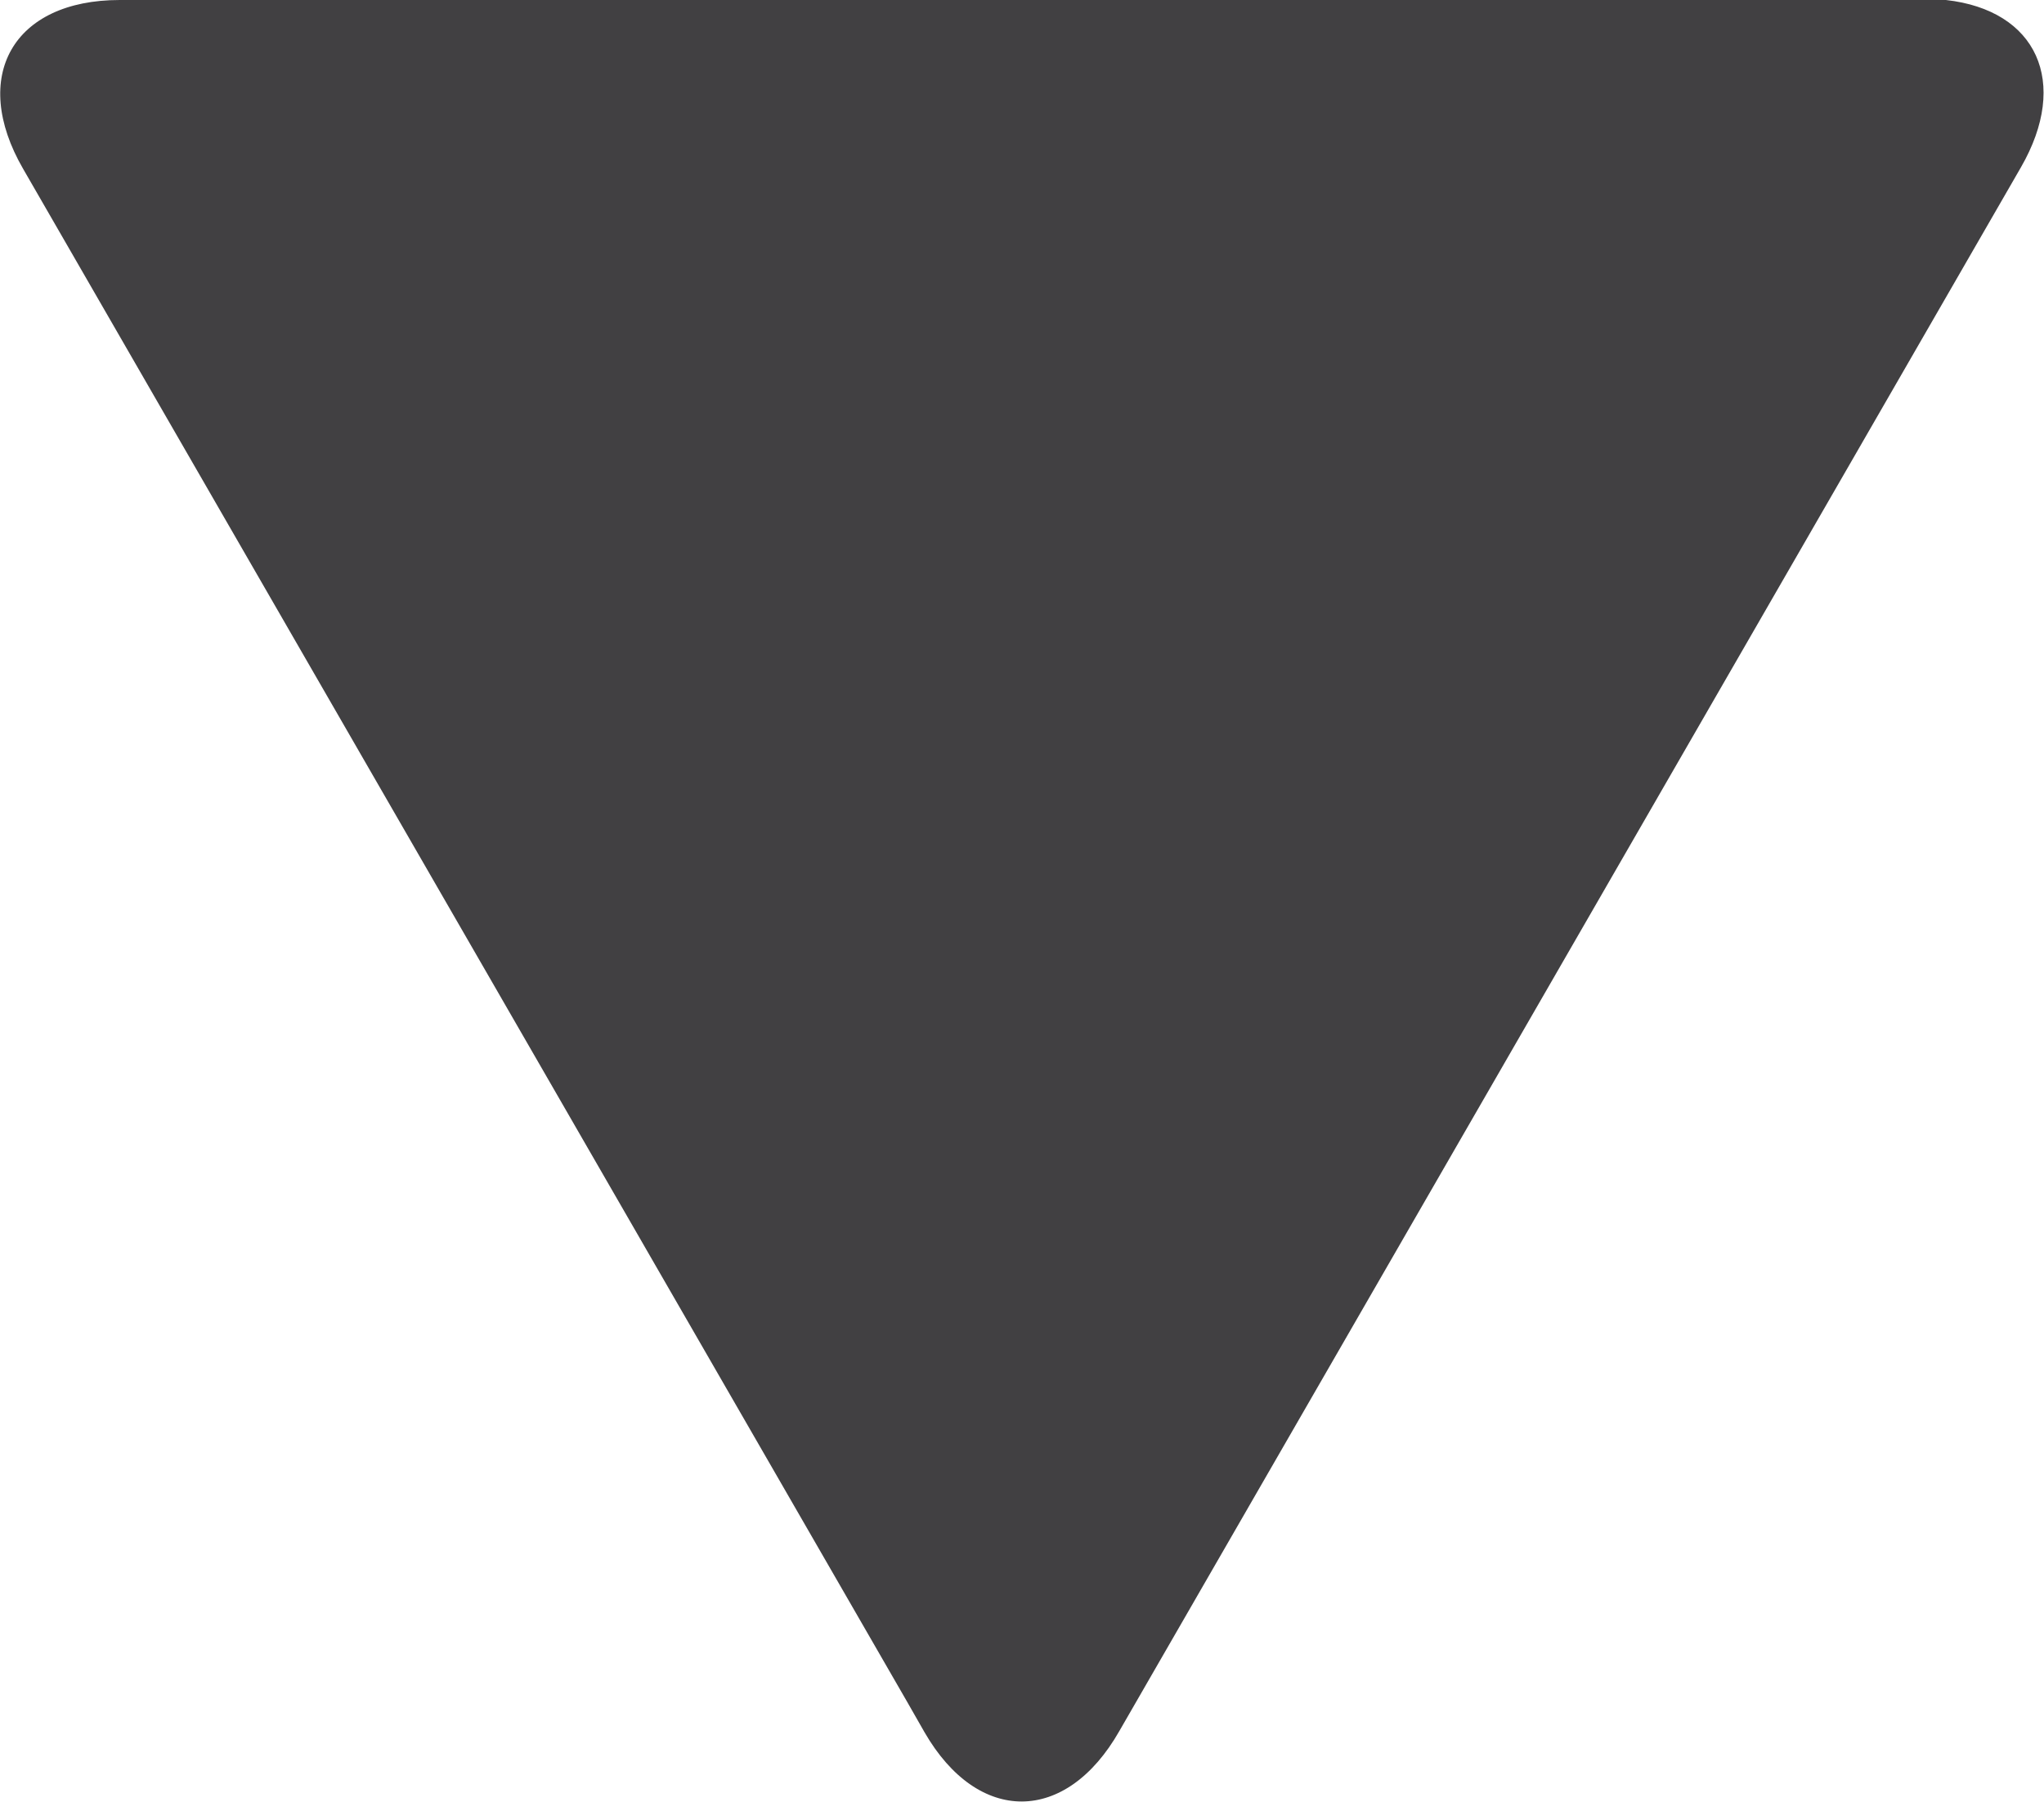 <?xml version="1.0" encoding="utf-8"?>
<!-- Generator: Adobe Illustrator 19.0.0, SVG Export Plug-In . SVG Version: 6.00 Build 0)  -->
<svg version="1.1" id="Layer_1" xmlns="http://www.w3.org/2000/svg" xmlns:xlink="http://www.w3.org/1999/xlink" x="0px" y="0px"
	 viewBox="0 0 141.7 124.9" style="enable-background:new 0 0 141.7 124.9;" xml:space="preserve">
<style type="text/css">
	.st0{fill:#414042;}
</style>
<path id="XMLID_4271_" class="st0" d="M77.6,120l62.5-108.4c3.4-5.9,1.1-10.9-5.2-11.6C134.5,0,134,0,133.4,0L8.3,0
	C0.9,0-2.1,5.3,1.6,11.7L62.9,118l1.2,2.1C67.8,126.5,73.9,126.5,77.6,120"/>
</svg>
